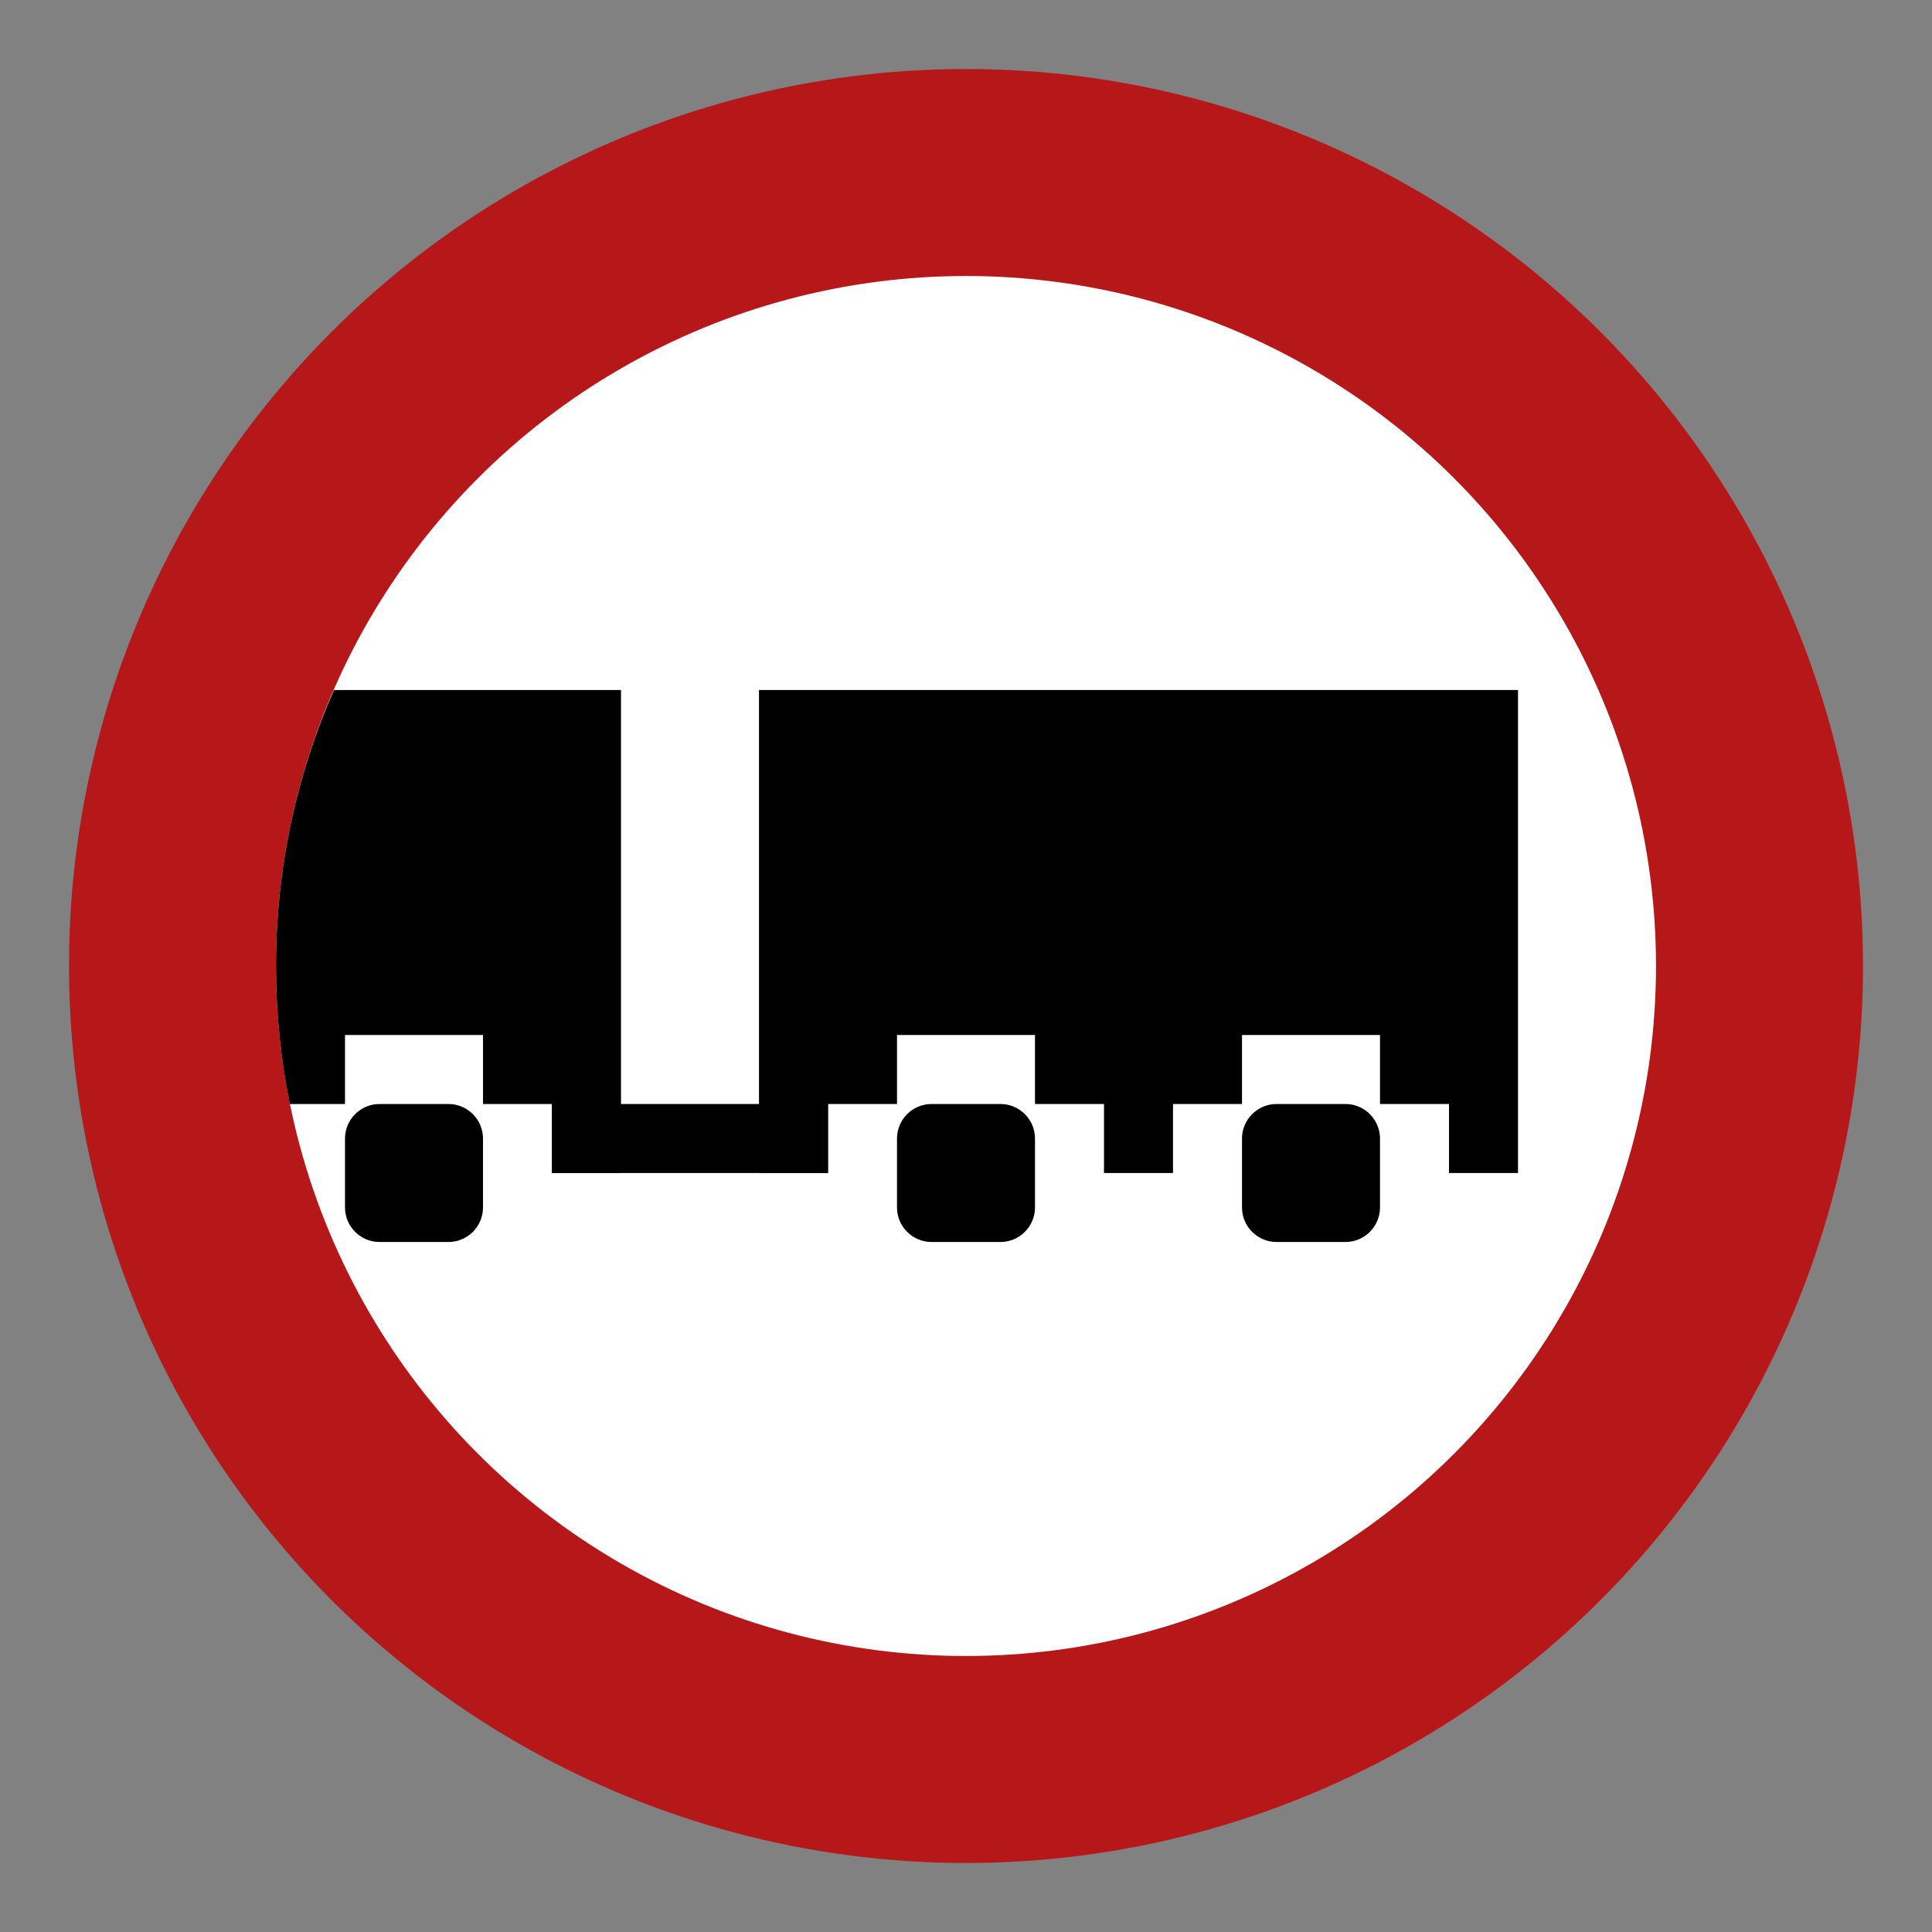 <svg width="28" height="28" viewBox="0 0 28 28" fill="none" xmlns="http://www.w3.org/2000/svg">
<rect x="0" y="0" width="28" height="28" fill="#808080" stroke="none"/>
<g id="trailer_restriction">
<rect width="28" height="28" fill="white" fill-opacity="0.01"/>
<g id="non-stretchable_items">
<g id="truck-icon_base01">
<circle id="outer-ring" cx="14" cy="14" r="13" fill="#B61819"/>
<circle id="inner-ring" cx="14" cy="14" r="10" fill="white"/>
</g>
<path id="Vector" d="M20 17.5C20 17.775 19.775 18 19.5 18H18.5C18.225 18 18 17.775 18 17.5V16.5C18 16.225 18.225 16 18.5 16H19.5C19.775 16 20 16.225 20 16.5V17.5Z" fill="black"/>
<path id="Vector_2" d="M15 17.5C15 17.775 14.775 18 14.5 18H13.5C13.225 18 13 17.775 13 17.5V16.5C13 16.225 13.225 16 13.5 16H14.5C14.775 16 15 16.225 15 16.5V17.5Z" fill="black"/>
<path id="Vector_3" d="M11 10V17H12V16H13V15H15V16H16V17H17V16H18V15H20V16H21V17H22V10H11Z" fill="black"/>
<path id="Vector_4" d="M7 17.5C7 17.775 6.775 18 6.5 18H5.5C5.225 18 5 17.775 5 17.5V16.5C5 16.225 5.225 16 5.5 16H6.5C6.775 16 7 16.225 7 16.5V17.5Z" fill="black"/>
<path id="Vector_5" d="M9 10V17H8V16H7V15H5V16H4.2C4.07 15.359 4 14.69 4 14C4 12.58 4.3 11.22 4.84 10H9Z" fill="black"/>
<path id="Vector_6" d="M12 16H8V17H12V16Z" fill="black"/>
</g>
</g>
</svg>
